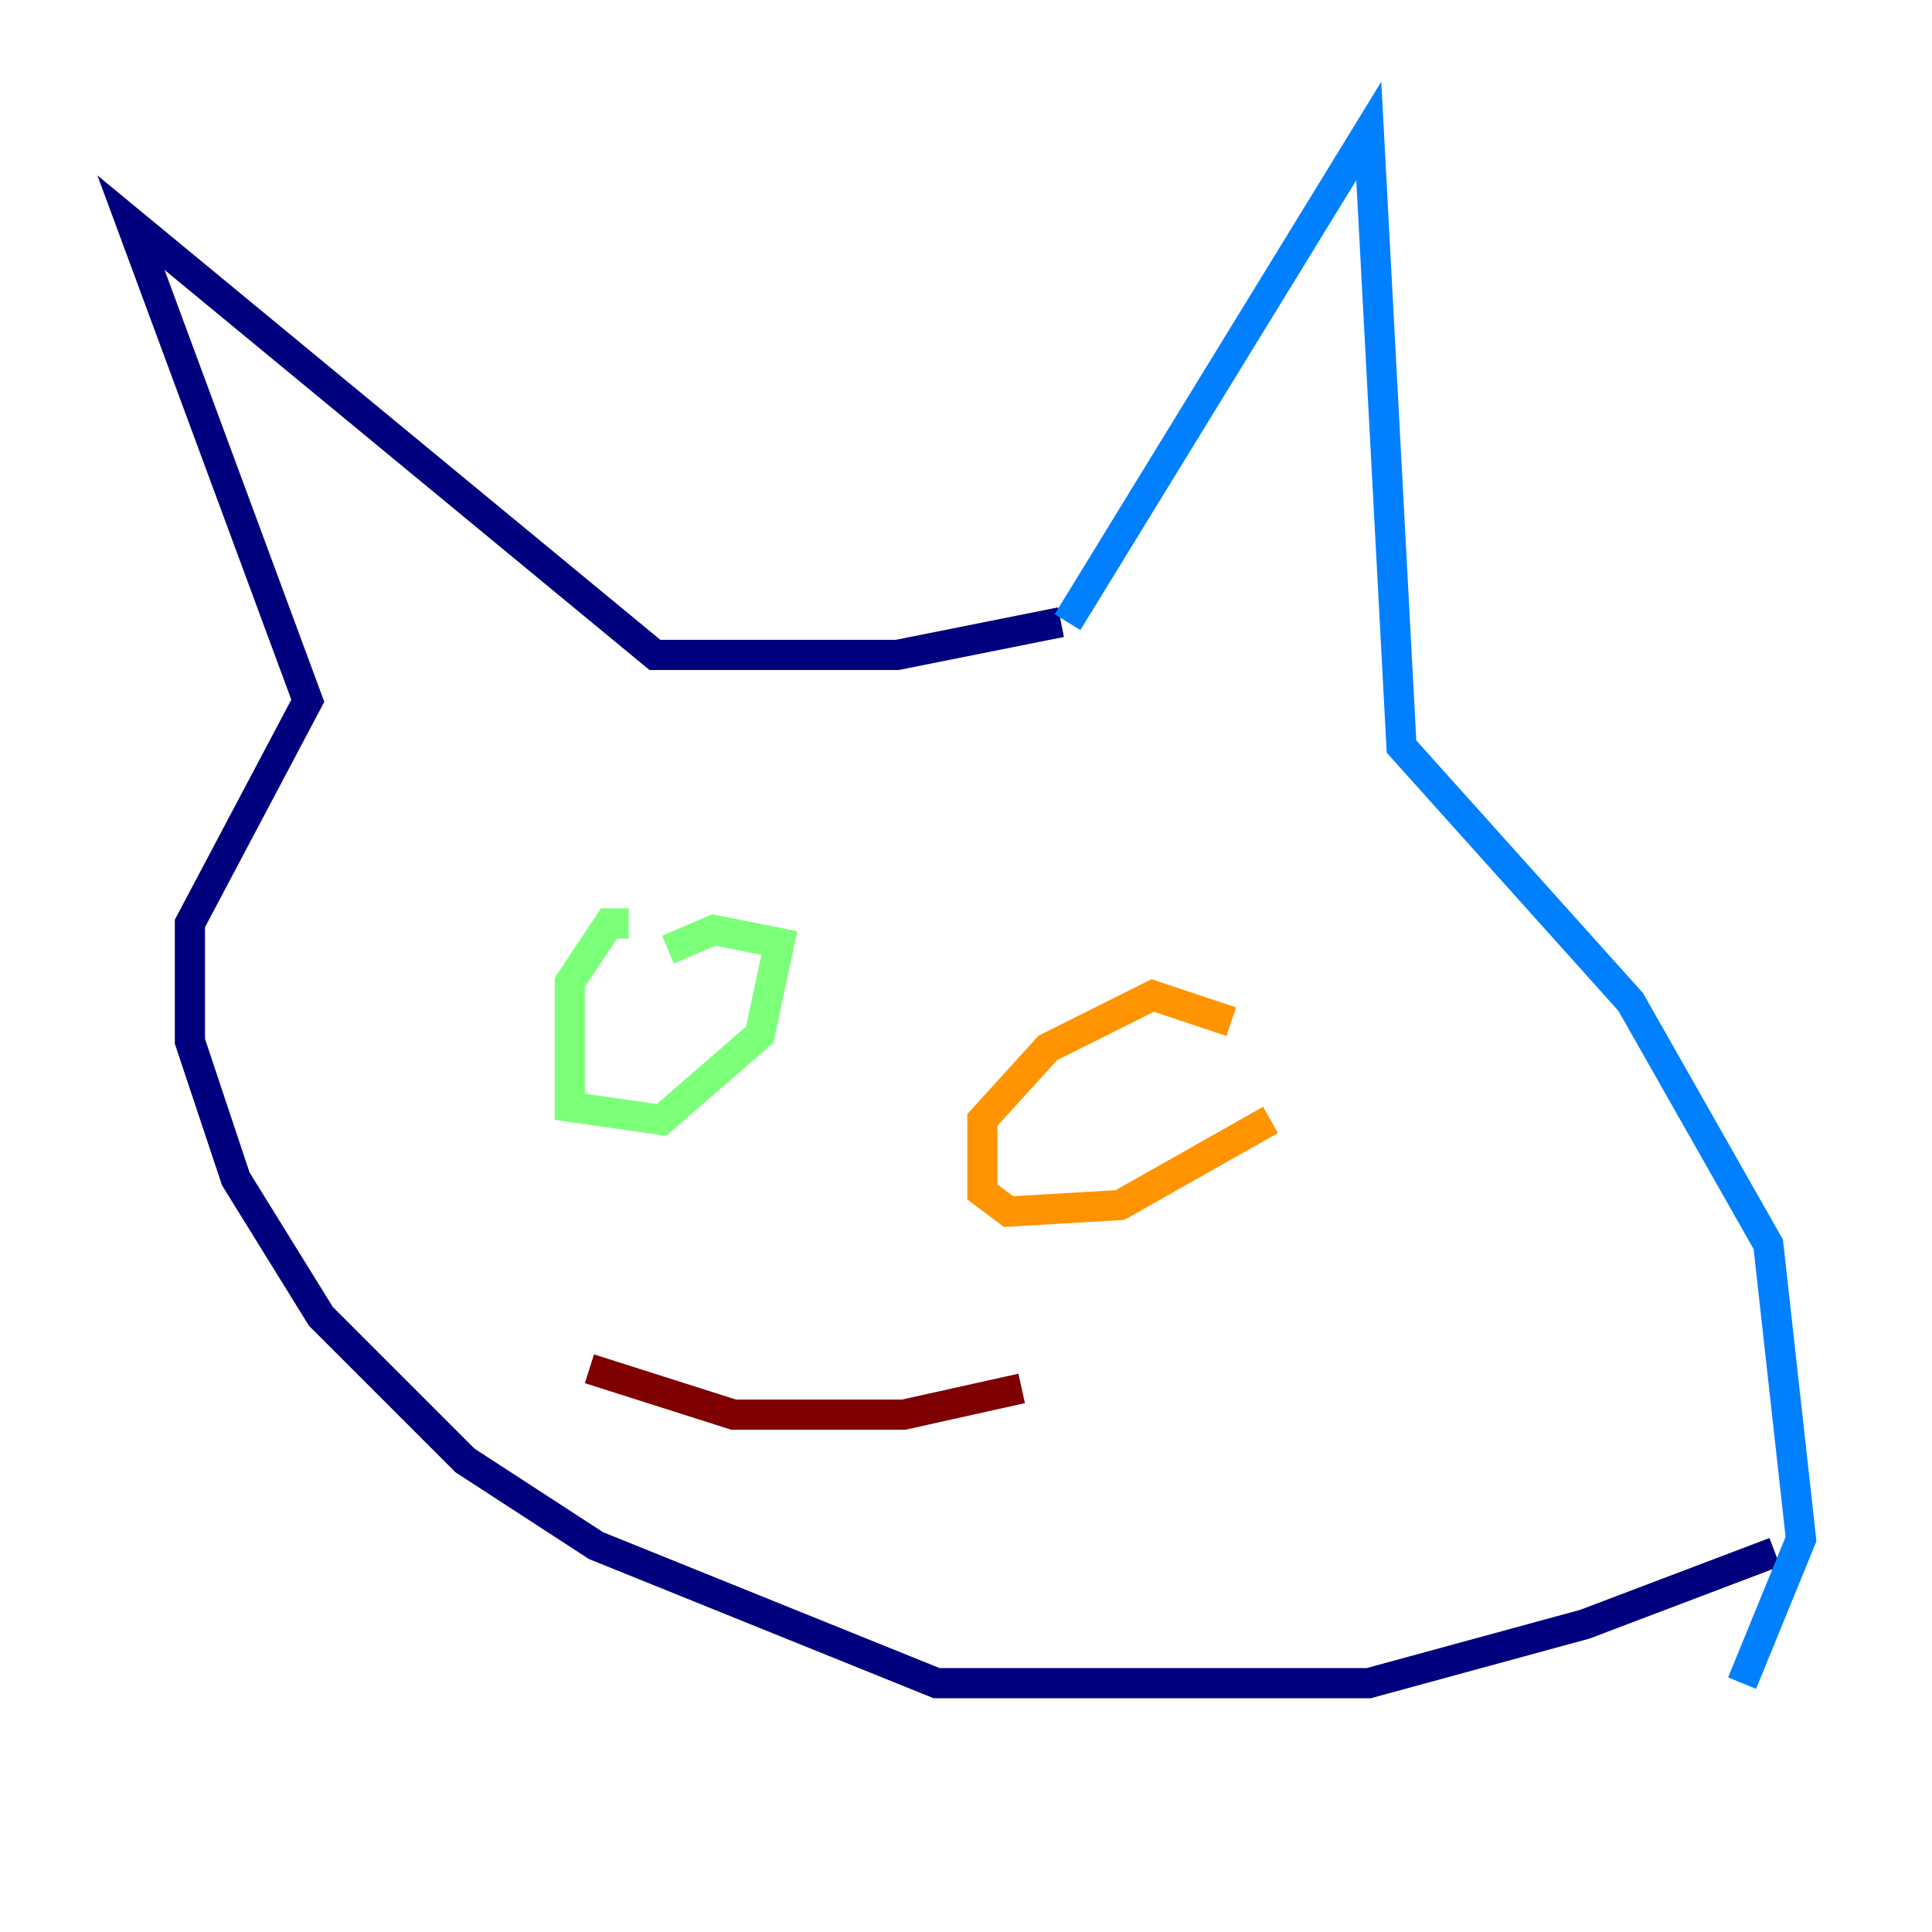 <?xml version="1.0" encoding="utf-8" ?>
<svg baseProfile="tiny" height="128" version="1.2" viewBox="0,0,128,128" width="128" xmlns="http://www.w3.org/2000/svg" xmlns:ev="http://www.w3.org/2001/xml-events" xmlns:xlink="http://www.w3.org/1999/xlink"><defs /><polyline fill="none" points="70.291,41.22 59.444,43.39 43.39,43.39 8.678,14.752 20.393,46.427 12.583,61.18 12.583,68.99 15.62,78.102 21.261,87.214 30.807,96.759 39.485,102.4 62.047,111.512 90.685,111.512 105.003,107.607 117.586,102.834" stroke="#00007f" stroke-width="2" /><polyline fill="none" points="70.725,41.22 90.685,8.678 92.854,49.464 108.041,66.386 117.153,82.441 119.322,101.966 115.417,111.512" stroke="#0080ff" stroke-width="2" /><polyline fill="none" points="41.654,61.18 40.352,61.18 37.749,65.085 37.749,73.329 43.824,74.197 50.332,68.556 51.634,62.481 47.295,61.614 44.258,62.915" stroke="#7cff79" stroke-width="2" /><polyline fill="none" points="81.573,67.688 76.366,65.953 69.424,69.424 65.085,74.197 65.085,78.969 66.82,80.271 74.197,79.837 84.176,74.197" stroke="#ff9400" stroke-width="2" /><polyline fill="none" points="39.051,90.685 48.597,93.722 59.878,93.722 67.688,91.986" stroke="#7f0000" stroke-width="2" /></svg>